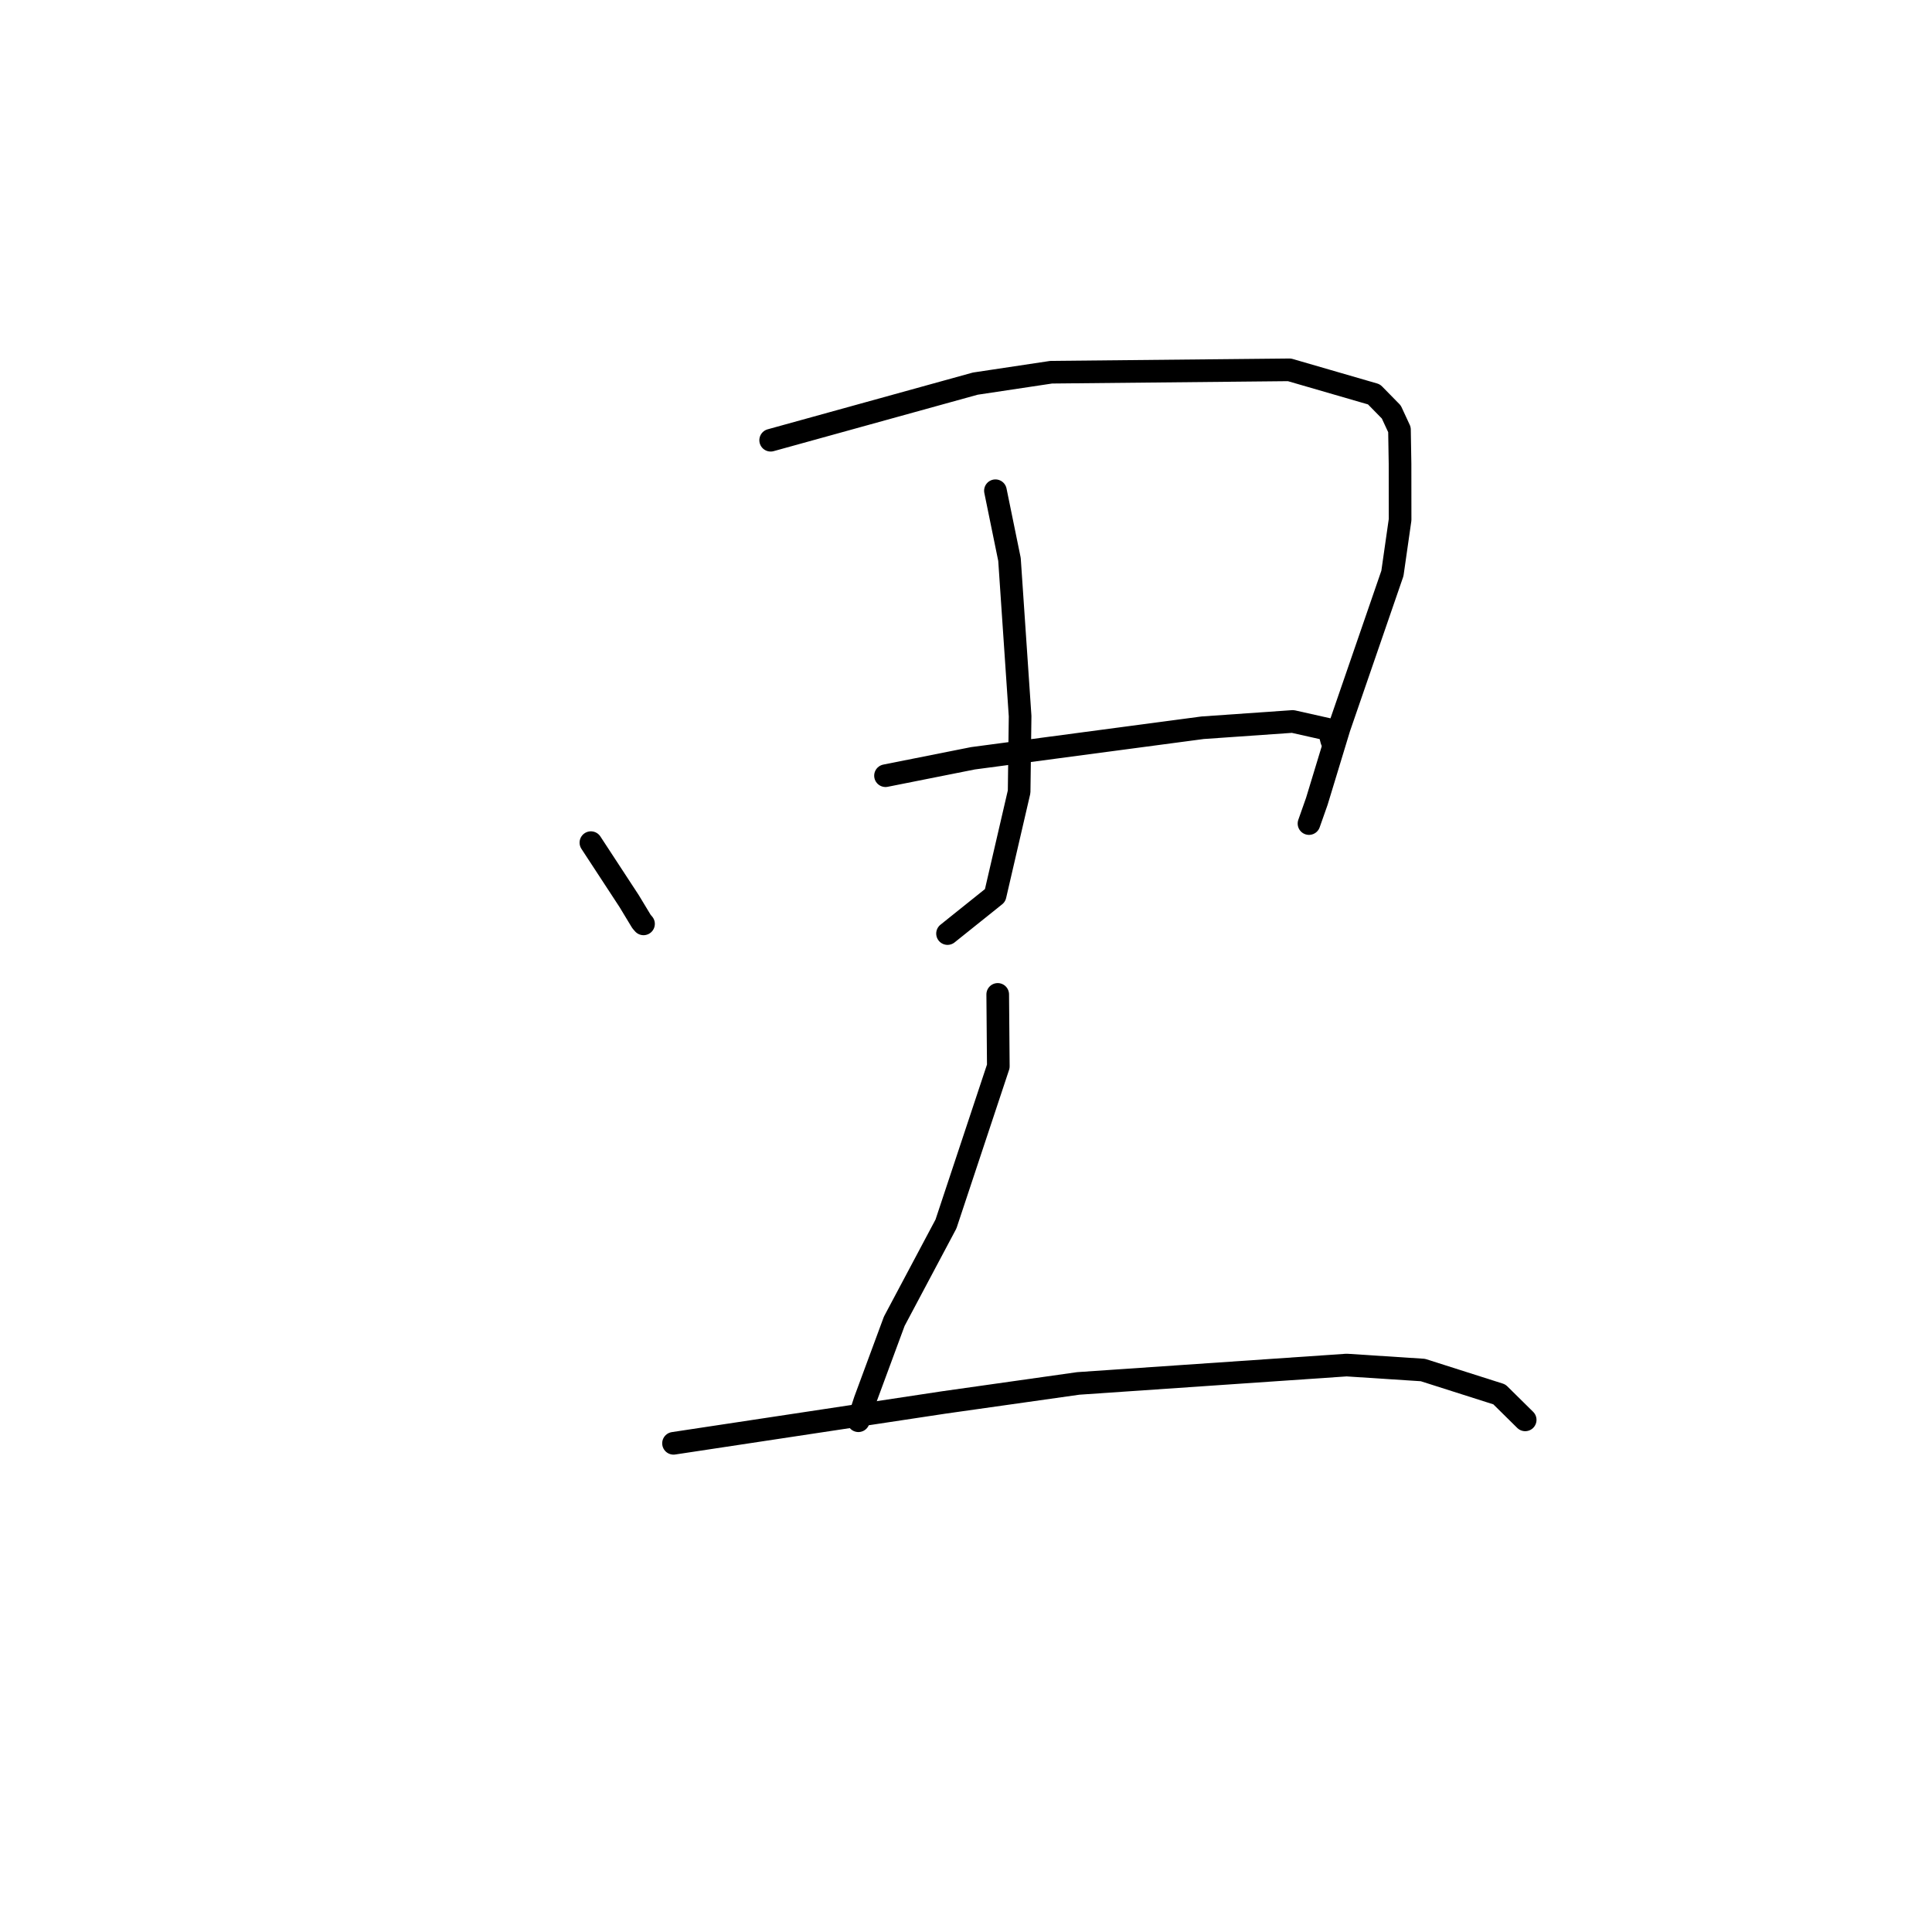 <?xml version="1.0" standalone="no"?>
    <svg width="256" height="256" xmlns="http://www.w3.org/2000/svg" version="1.1">
    <polyline stroke="black" stroke-width="3" stroke-linecap="round" fill="transparent" stroke-linejoin="round" points="78.297 111.655 83.371 119.41 84.999 122.104 85.27 122.418 " />
        <polyline stroke="black" stroke-width="3" stroke-linecap="round" fill="transparent" stroke-linejoin="round" points="102.117 58.333 129.225 50.834 139.293 49.32 170.859 49.005 182.061 52.254 184.355 54.593 185.437 56.926 185.512 61.46 185.52 68.866 184.502 75.975 177.45 96.436 174.488 106.176 173.448 109.126 " />
        <polyline stroke="black" stroke-width="3" stroke-linecap="round" fill="transparent" stroke-linejoin="round" points="131.899 65.025 133.762 74.126 135.17 94.897 135.04 104.91 131.855 118.653 126.125 123.243 125.552 123.702 " />
        <polyline stroke="black" stroke-width="3" stroke-linecap="round" fill="transparent" stroke-linejoin="round" points="117.334 102.783 128.925 100.476 159.354 96.43 171.293 95.597 176.08 96.671 176.431 98.011 176.456 98.109 " />
        <polyline stroke="black" stroke-width="3" stroke-linecap="round" fill="transparent" stroke-linejoin="round" points="132.203 131.764 132.283 141.295 125.347 162.183 118.495 175.072 114.612 185.576 113.741 188.254 " />
        <polyline stroke="black" stroke-width="3" stroke-linecap="round" fill="transparent" stroke-linejoin="round" points="89.245 191.246 125.107 185.826 142.869 183.312 178.434 180.878 188.54 181.535 198.672 184.762 201.756 187.806 202.065 188.11 202.095 188.14 " />
        </svg>